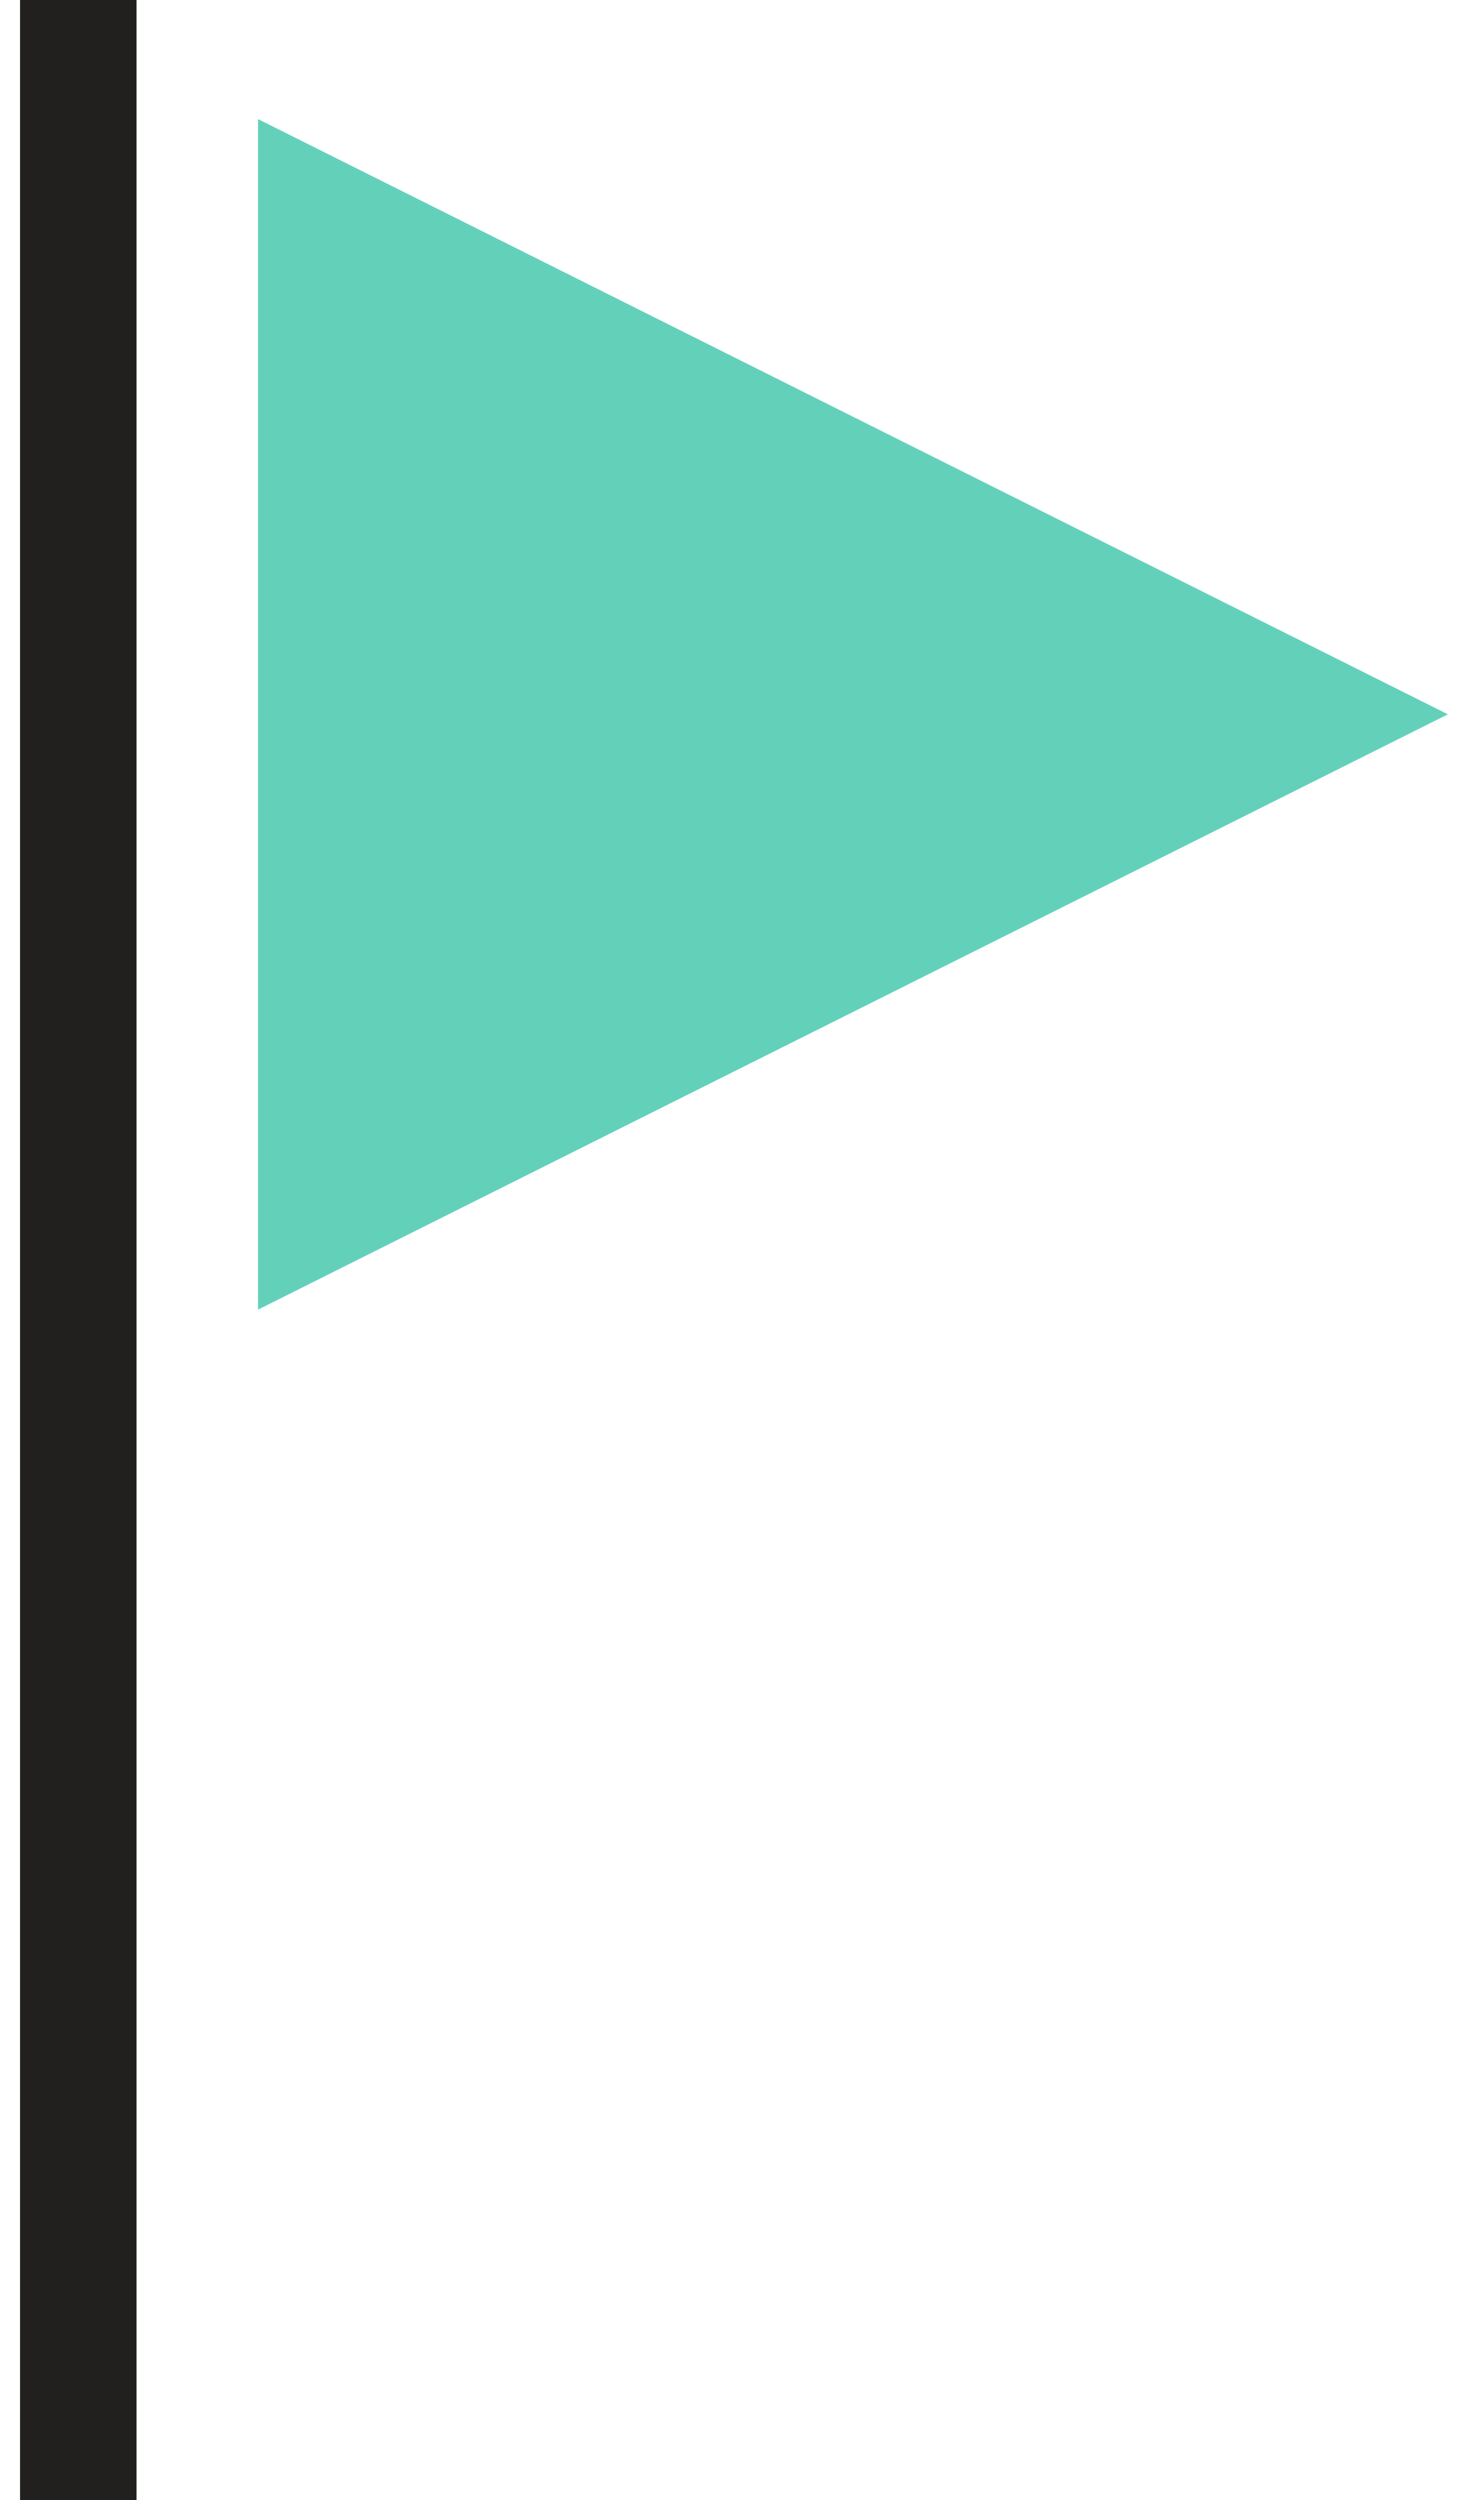 <svg xmlns="http://www.w3.org/2000/svg" width="47" height="80" viewBox="-11.34 -28.346 46.68 81.691"><path fill="#63D1BA" d="M-3.561-24.455v38.9l38.9-19.451-38.9-19.449zm-7.779 77.801v-81.691h3.805v81.691h-3.805z"></path><g><path fill="#221F1F" d="M-11.34-28.346h3.805v81.691h-3.805z"></path></g></svg>


